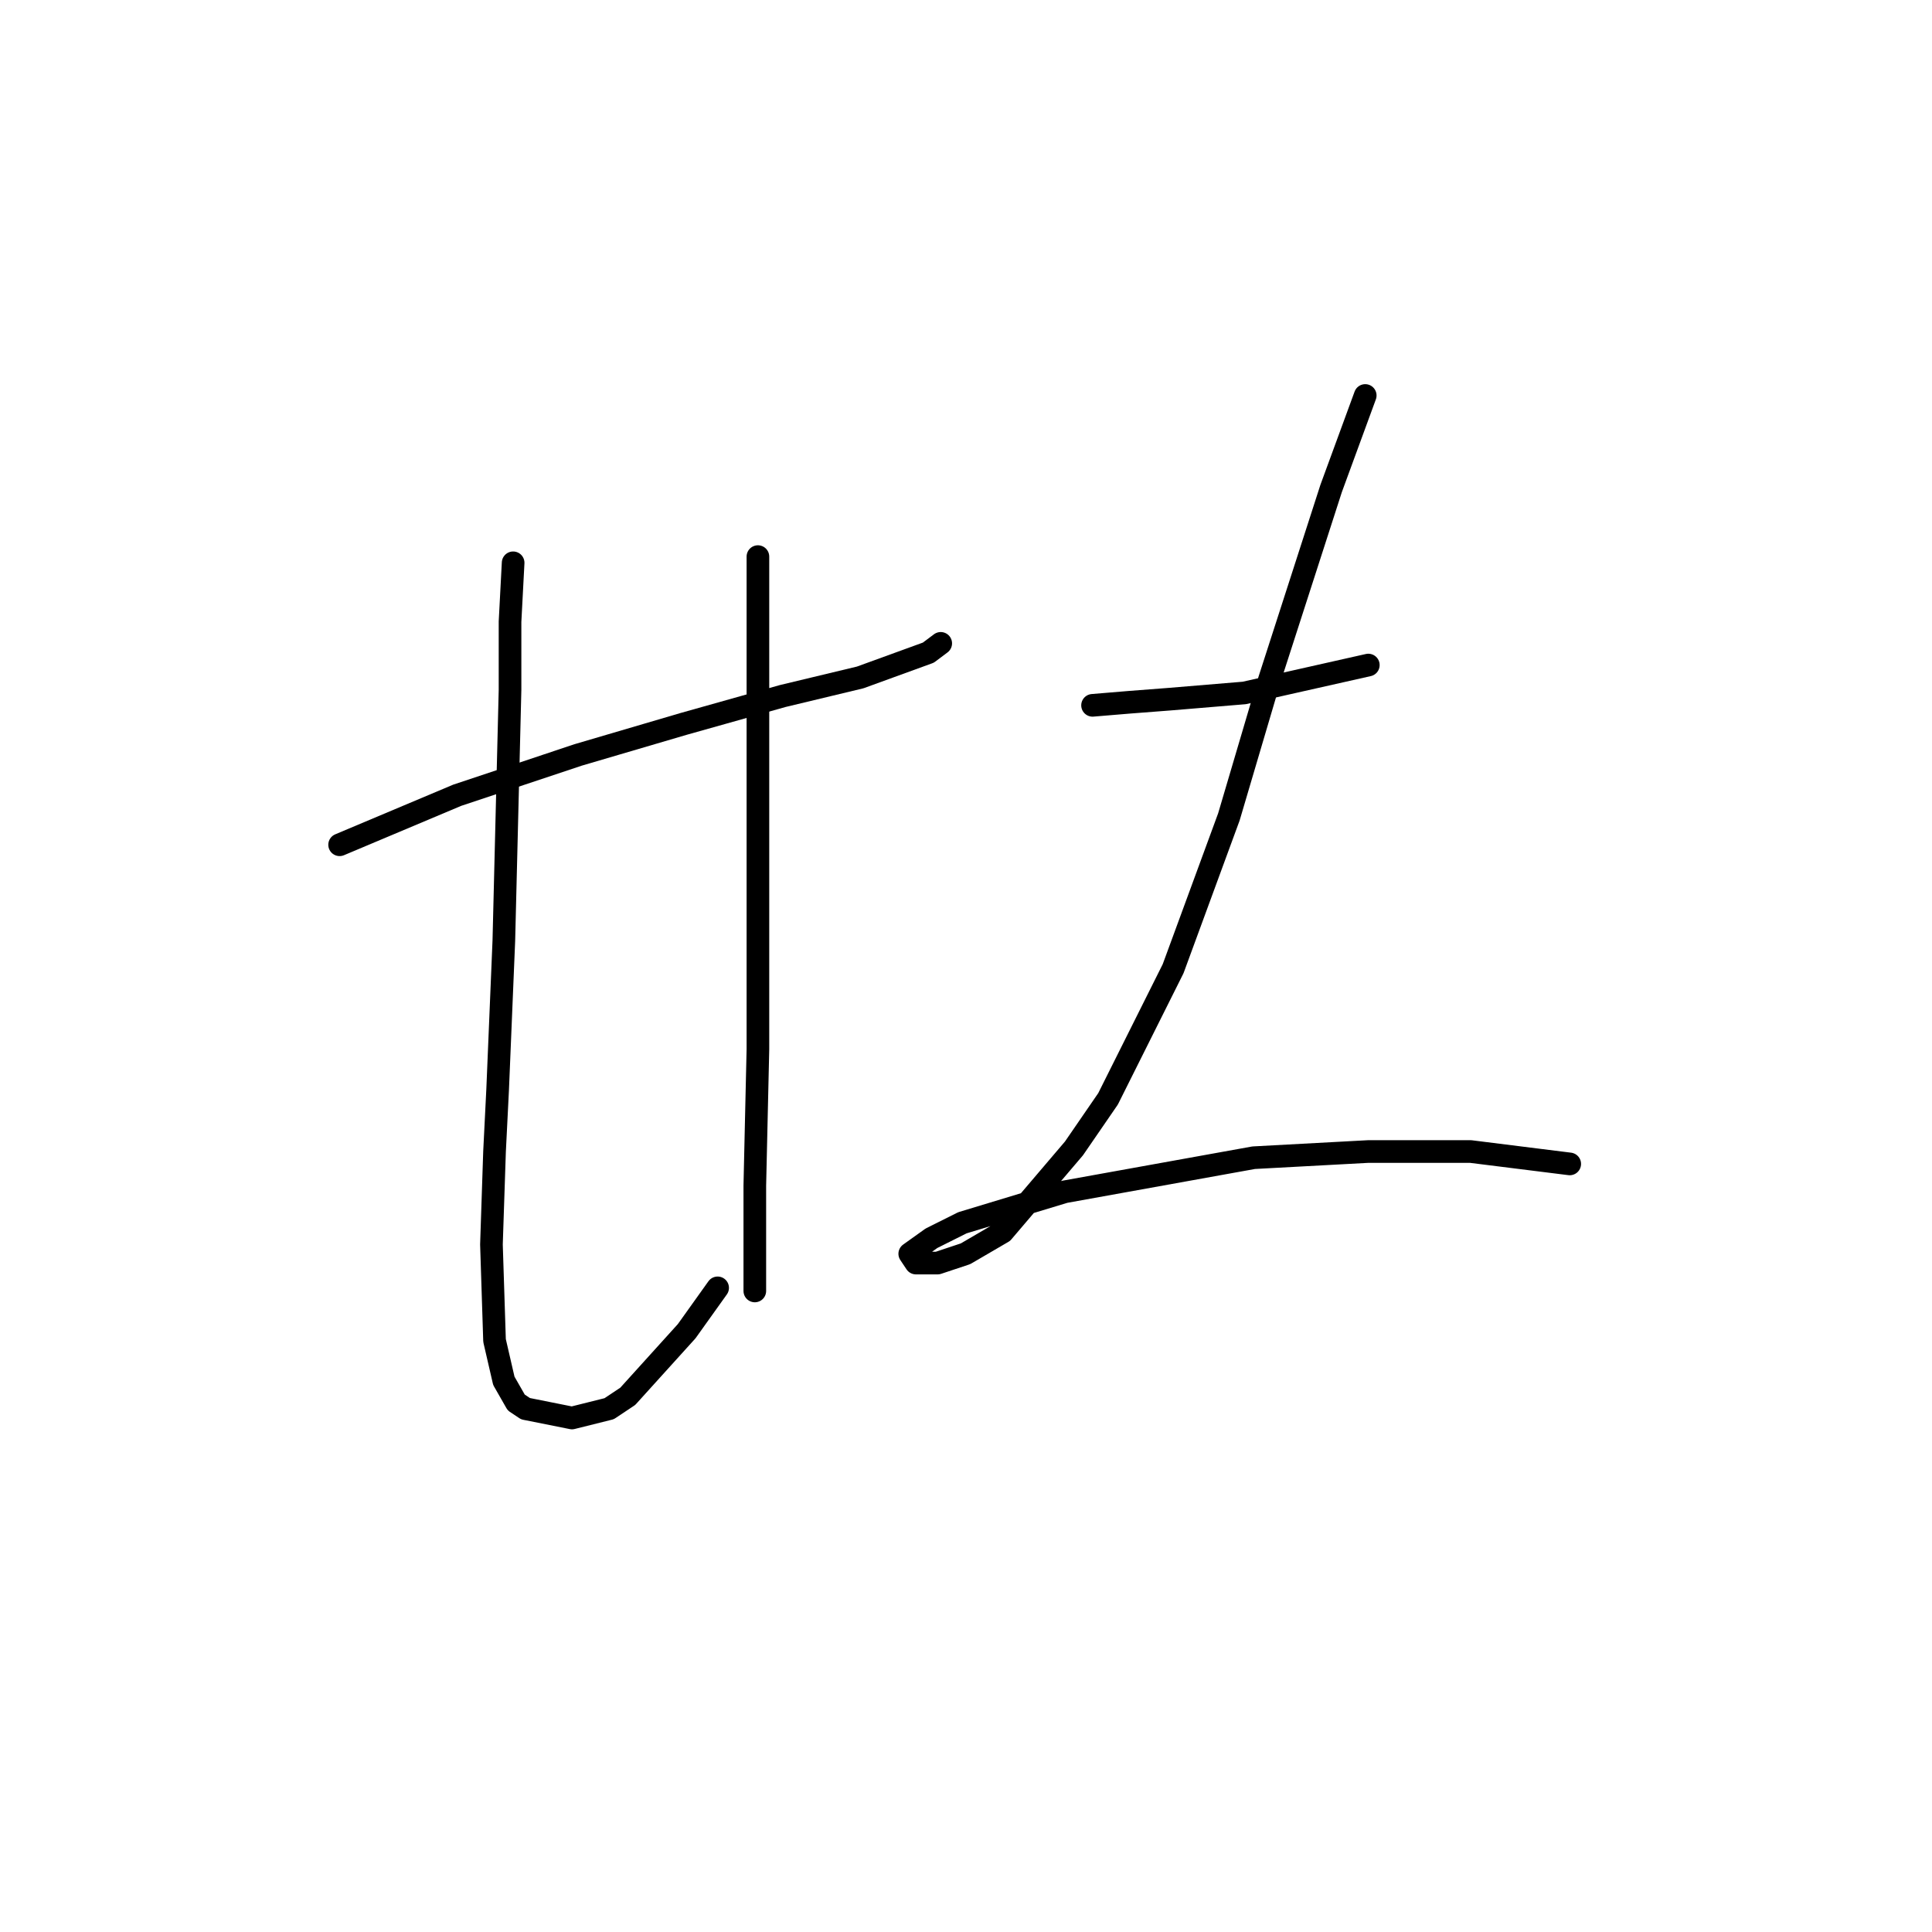 <?xml version="1.0" standalone="no"?>
    <svg width="256" height="256" xmlns="http://www.w3.org/2000/svg" version="1.1">
    <polyline stroke="black" stroke-width="3" stroke-linecap="round" fill="transparent" stroke-linejoin="round" points="45.001 111.936 60.602 105.367 76.615 100.029 90.574 95.924 103.712 92.228 113.977 89.765 123.009 86.48 124.651 85.249 124.651 85.249 " />
        <polyline stroke="black" stroke-width="3" stroke-linecap="round" fill="transparent" stroke-linejoin="round" points="67.993 74.574 67.582 82.375 67.582 91.407 66.761 124.663 65.94 144.371 65.529 152.582 65.119 164.899 65.529 177.627 66.761 182.965 68.403 185.839 69.635 186.66 75.793 187.891 80.72 186.66 83.184 185.017 90.985 176.395 95.09 170.647 95.09 170.647 " />
        <polyline stroke="black" stroke-width="3" stroke-linecap="round" fill="transparent" stroke-linejoin="round" points="100.428 73.753 100.428 92.639 100.428 102.082 100.428 121.79 100.428 139.033 100.017 157.099 100.017 171.058 100.017 171.058 " />
        <polyline stroke="black" stroke-width="3" stroke-linecap="round" fill="transparent" stroke-linejoin="round" points="144.769 93.46 149.696 93.05 155.034 92.639 164.887 91.818 181.31 88.123 181.31 88.123 " />
        <polyline stroke="black" stroke-width="3" stroke-linecap="round" fill="transparent" stroke-linejoin="round" points="180.9 52.403 176.383 64.72 168.172 90.176 162.834 108.241 155.444 128.359 146.822 145.603 142.306 152.172 132.863 163.257 127.936 166.131 124.241 167.363 122.188 167.363 121.367 167.363 120.546 166.131 123.42 164.078 127.525 162.025 141.074 157.92 166.119 153.403 181.31 152.582 194.859 152.582 207.997 154.225 207.997 154.225 " />
        </svg>